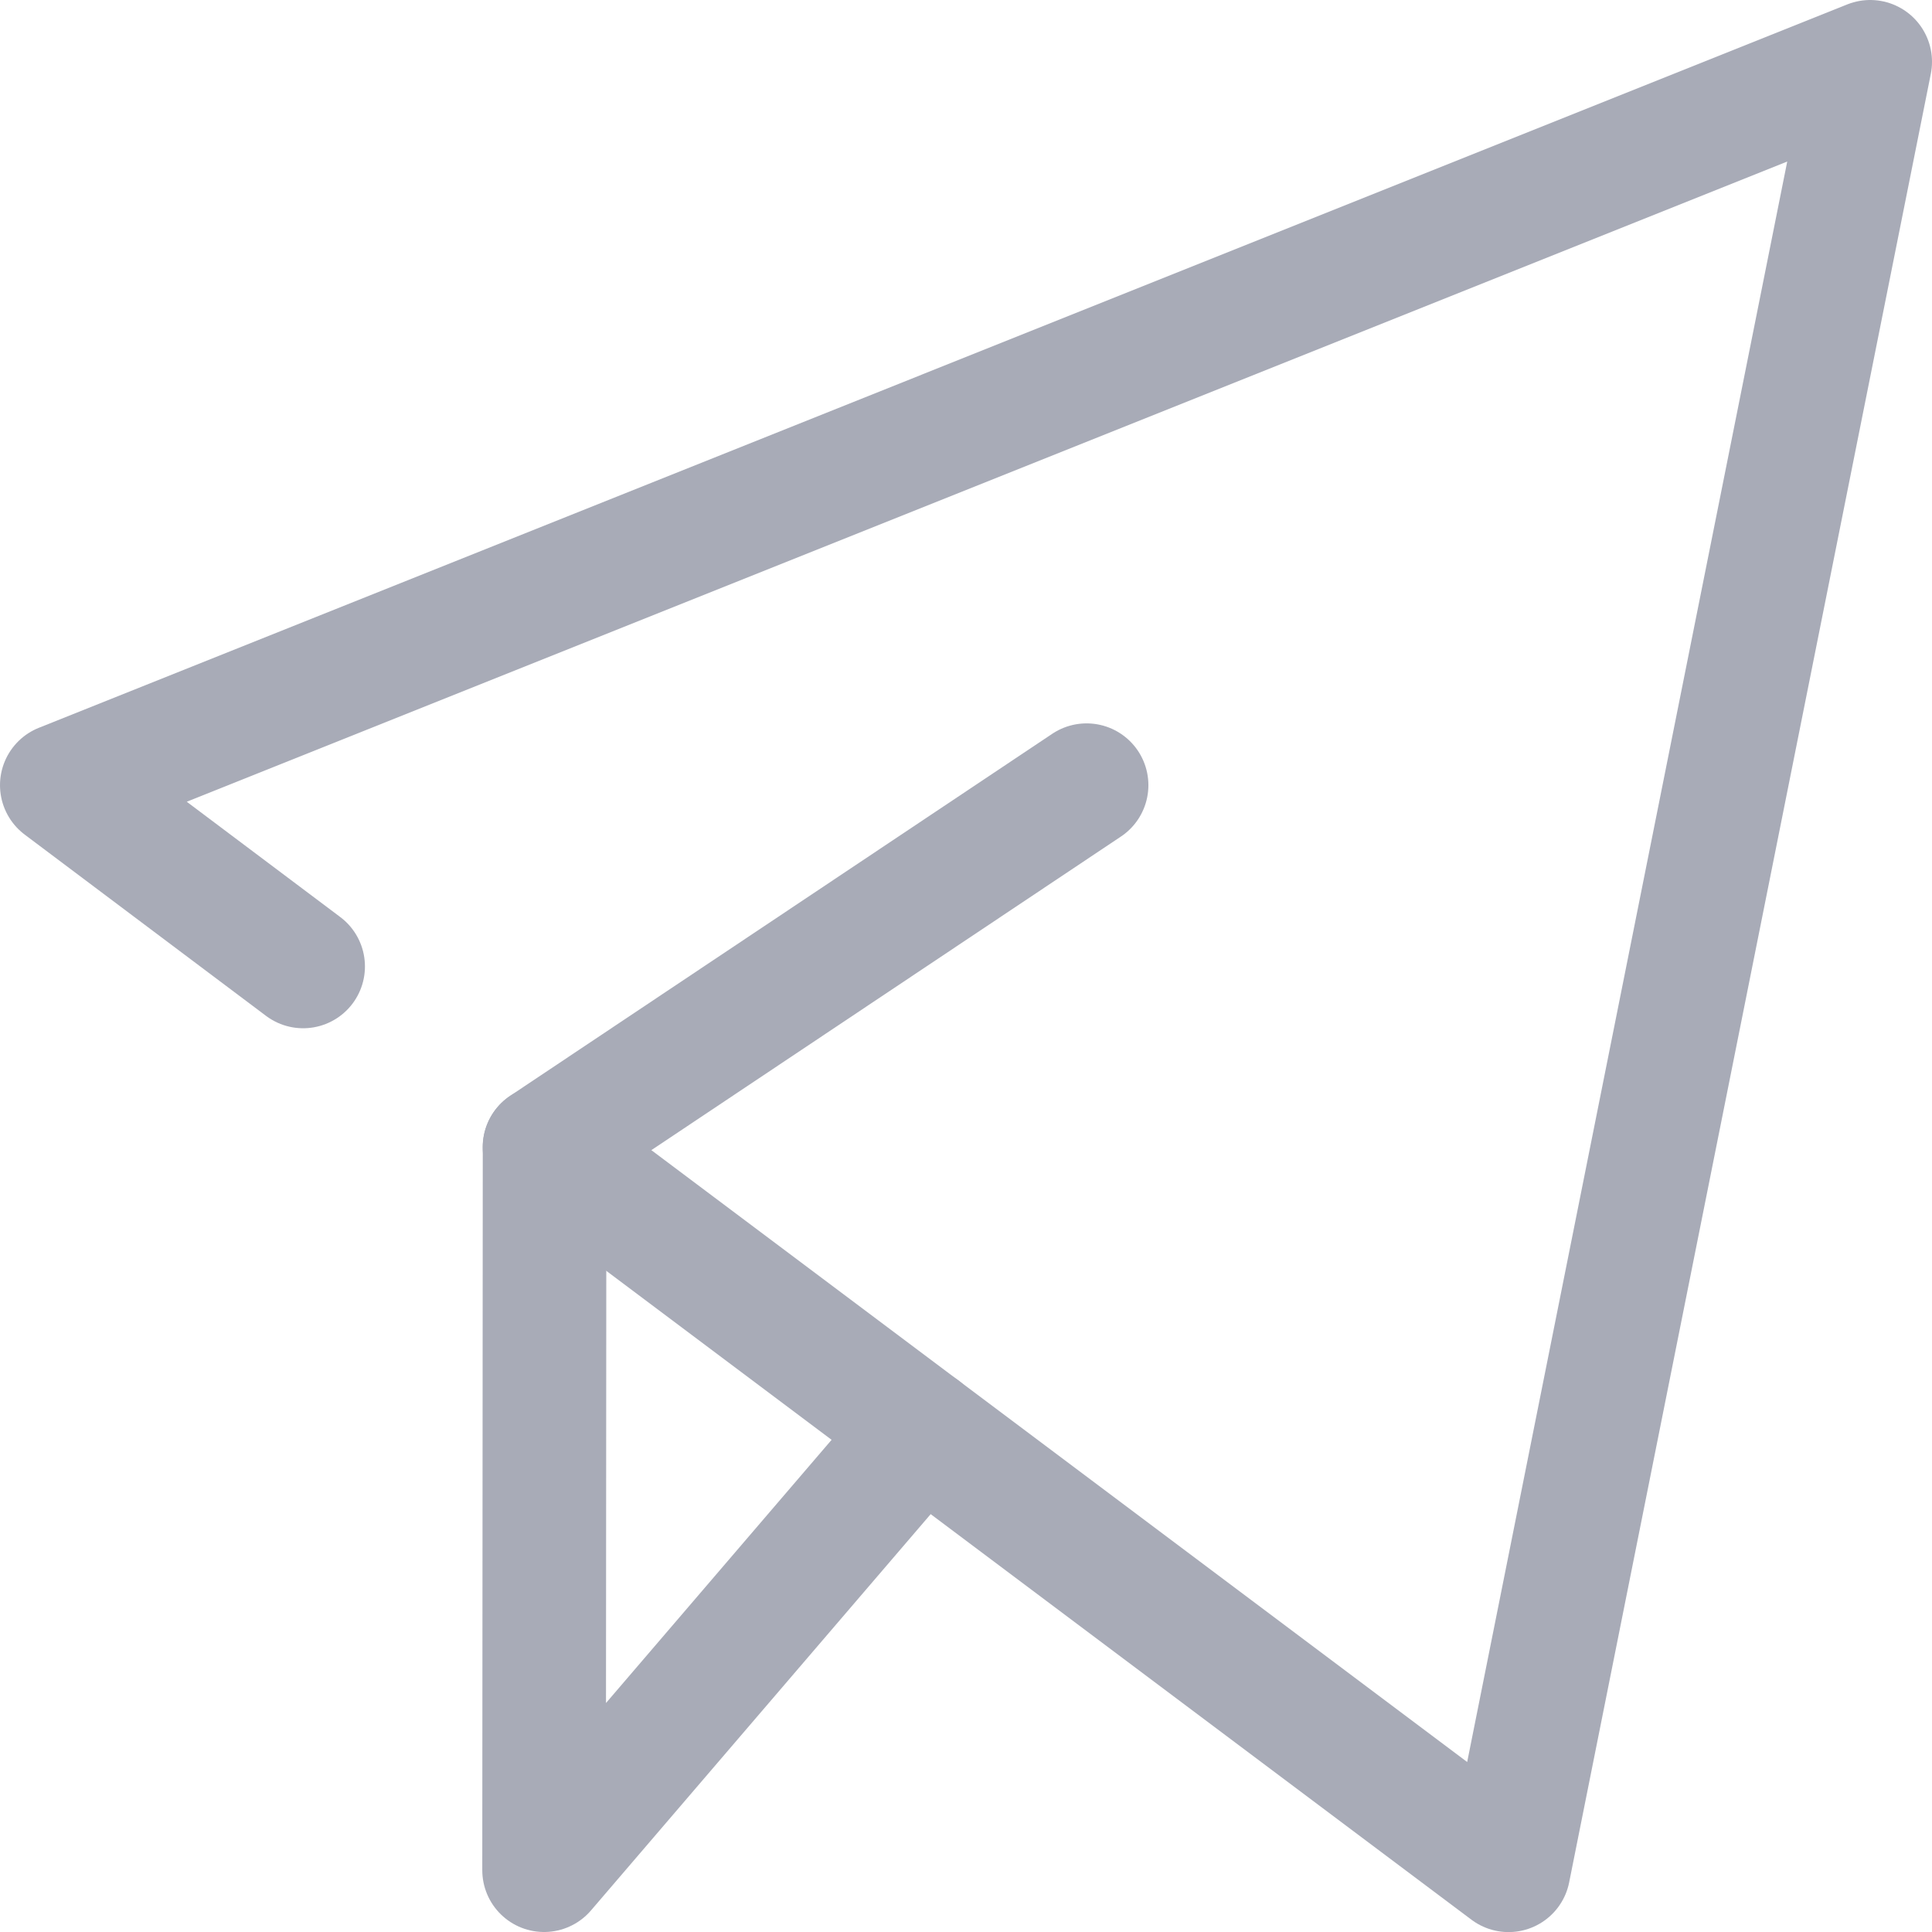 <svg xmlns="http://www.w3.org/2000/svg" width="23.447" height="23.447" viewBox="0 0 23.447 23.447">
  <g id="i2" transform="translate(0.75 0.75)">
    <path id="Path_2" data-name="Path 2" d="M6.358,13.673l11.7,8.775L22.447.5.5,9.279l2.929,2.2" transform="translate(-0.5 -0.5)" fill="none" stroke="#a8abb7" stroke-linecap="round" stroke-linejoin="round" stroke-miterlimit="10" stroke-width="1.5"/>
    <path id="Path_3" data-name="Path 3" d="M9.08,14.325,4.5,19.668l.006-8.775L11.084,6.5" transform="translate(1.353 2.279)" fill="none" stroke="#a8abb7" stroke-linecap="round" stroke-linejoin="round" stroke-miterlimit="10" stroke-width="1.5"/>
  </g>
</svg>

